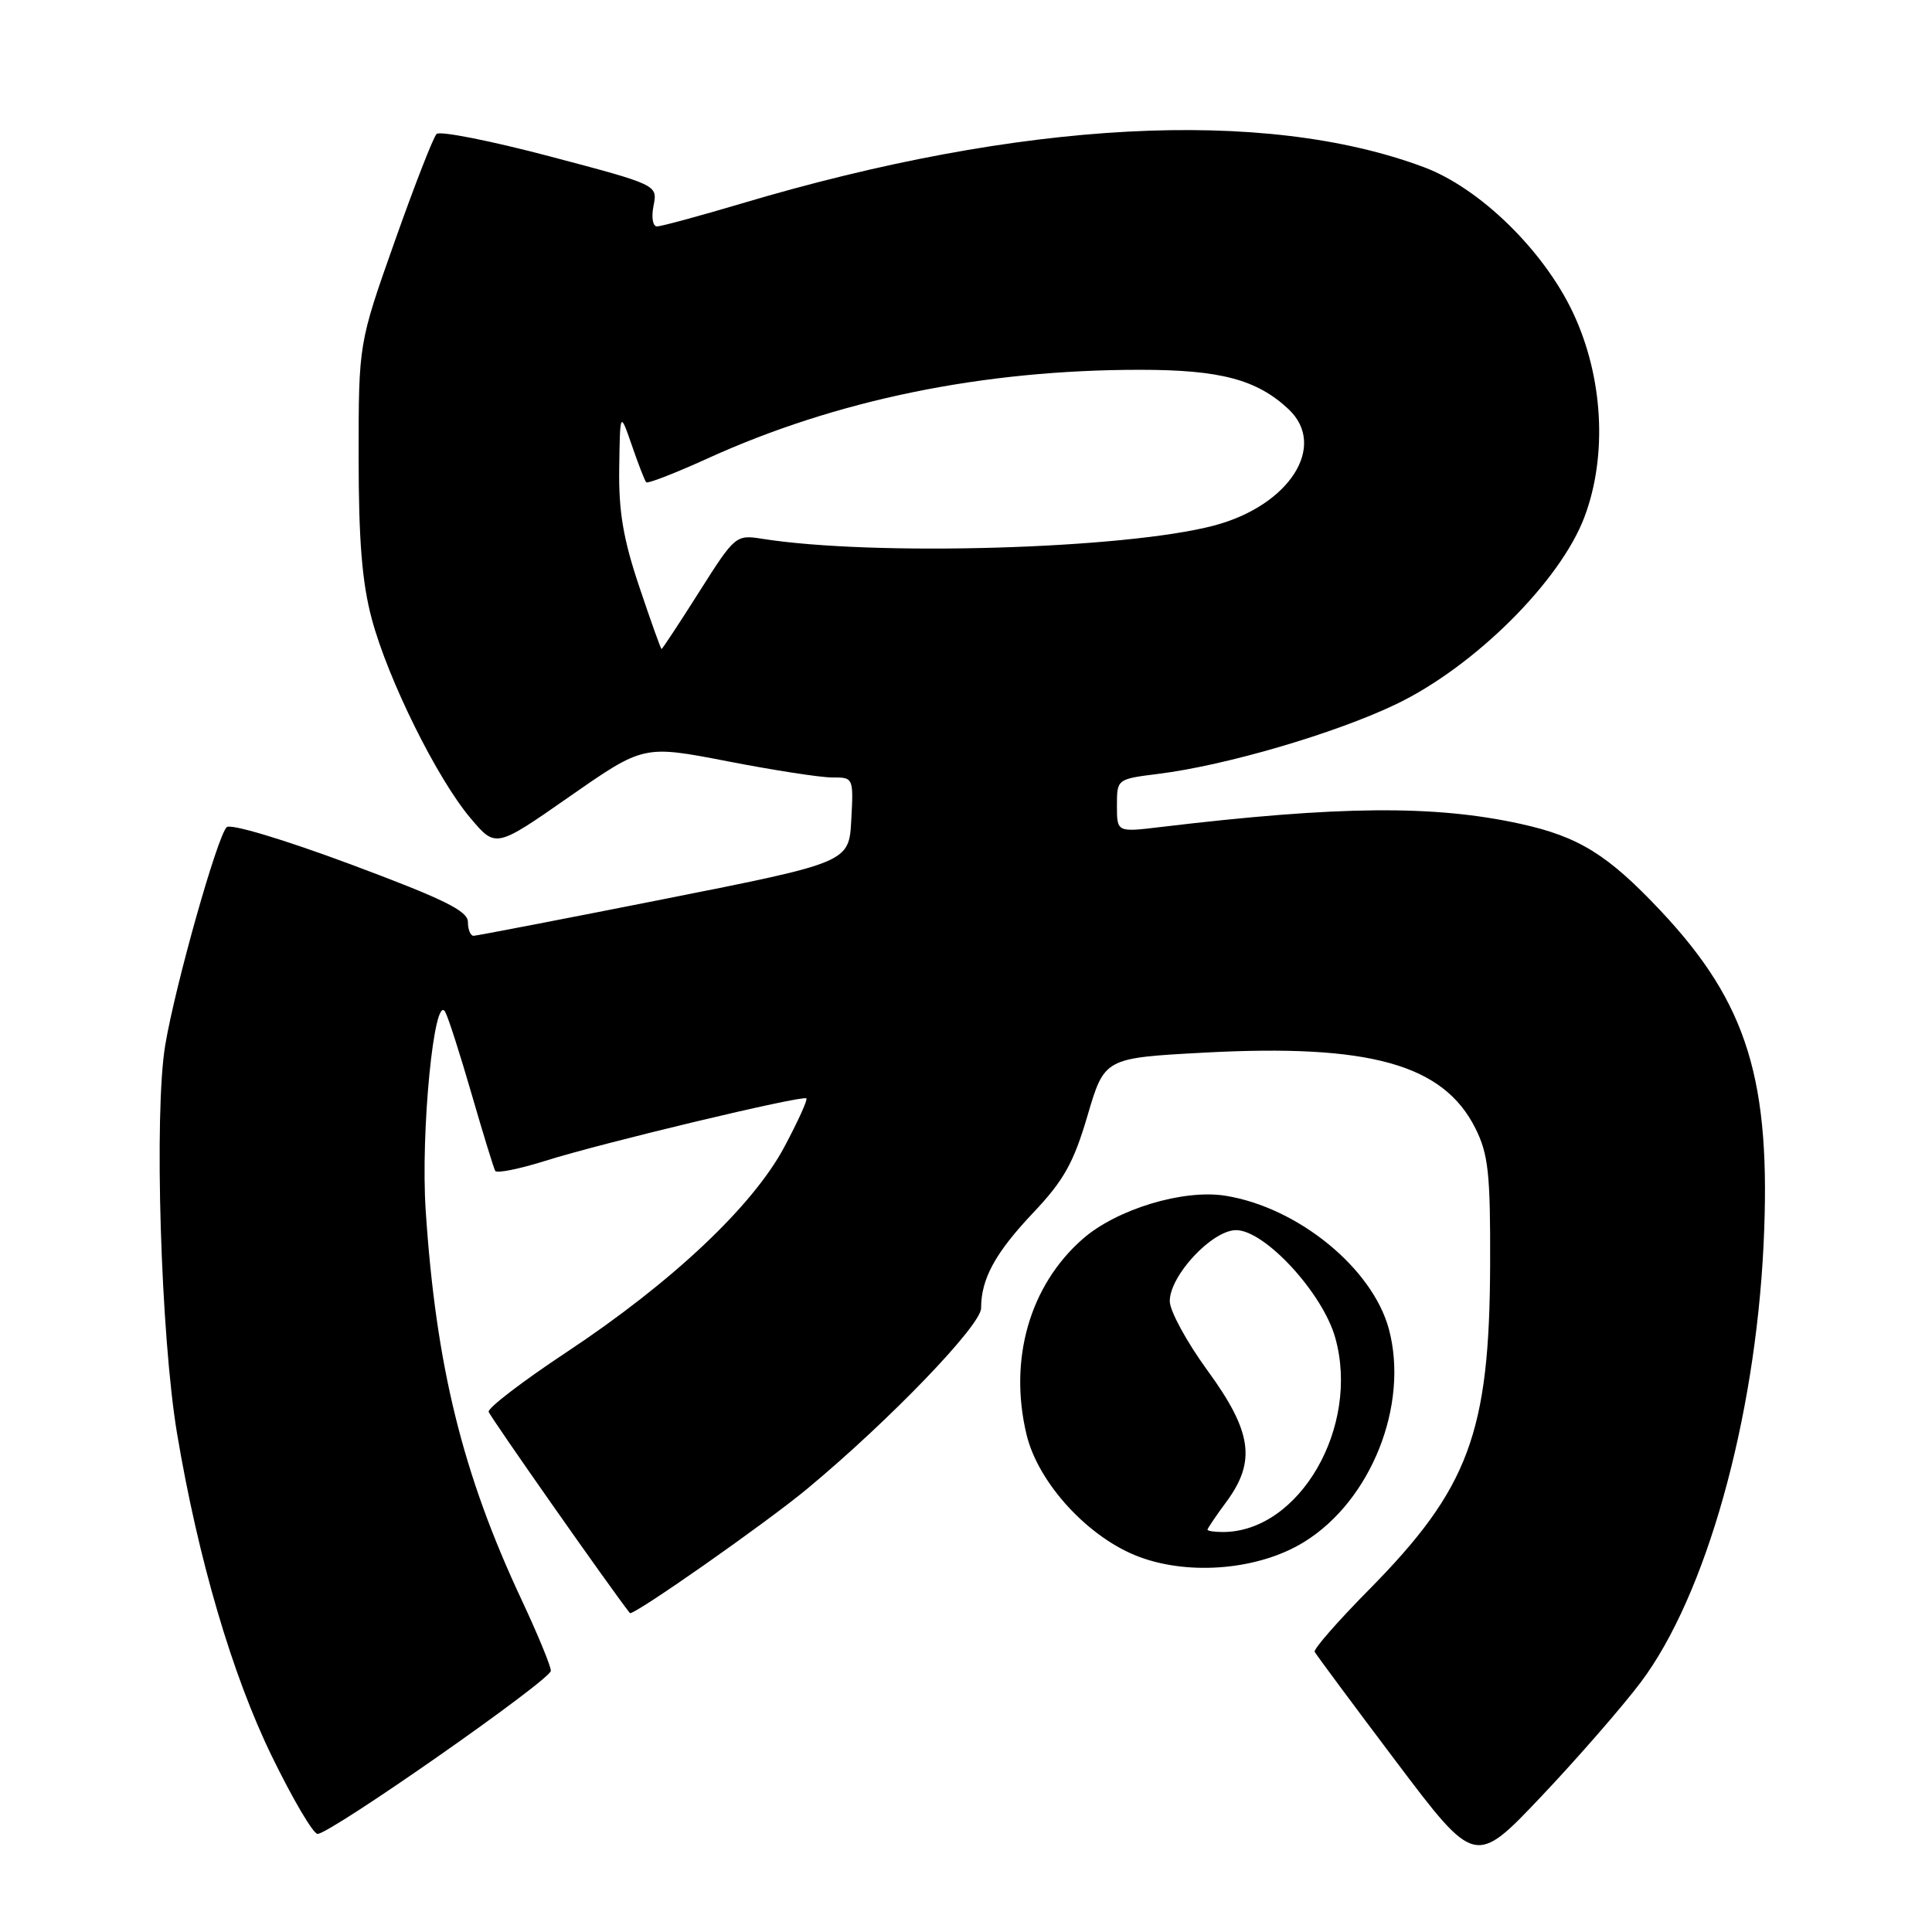 <?xml version="1.0" encoding="UTF-8" standalone="no"?>
<!DOCTYPE svg PUBLIC "-//W3C//DTD SVG 1.1//EN" "http://www.w3.org/Graphics/SVG/1.1/DTD/svg11.dtd" >
<svg xmlns="http://www.w3.org/2000/svg" xmlns:xlink="http://www.w3.org/1999/xlink" version="1.1" viewBox="0 0 256 256">
 <g >
 <path fill="currentColor"
d=" M 217.41 222.91 C 226.03 211.44 232.55 188.22 233.68 164.97 C 234.73 143.19 231.58 132.95 220.05 120.69 C 213.06 113.26 209.21 110.87 201.50 109.17 C 190.02 106.65 177.43 106.76 153.75 109.59 C 148.00 110.28 148.00 110.28 148.00 106.75 C 148.00 103.23 148.00 103.23 153.50 102.54 C 162.42 101.43 176.92 97.18 184.99 93.31 C 195.37 88.33 206.74 77.03 209.95 68.50 C 213.02 60.34 212.43 49.91 208.42 41.41 C 204.53 33.17 196.08 24.92 188.67 22.15 C 167.47 14.22 135.30 15.93 98.28 26.96 C 92.66 28.63 87.61 30.00 87.06 30.00 C 86.49 30.00 86.29 28.79 86.60 27.25 C 87.14 24.50 87.14 24.50 72.89 20.73 C 65.05 18.66 58.28 17.32 57.85 17.75 C 57.41 18.19 54.91 24.61 52.29 32.02 C 47.52 45.50 47.52 45.50 47.52 60.50 C 47.52 71.60 47.97 77.19 49.26 82.00 C 51.41 90.04 57.92 103.19 62.36 108.43 C 65.69 112.37 65.69 112.37 75.48 105.54 C 85.27 98.72 85.27 98.72 96.38 100.87 C 102.50 102.06 108.76 103.03 110.30 103.02 C 113.07 103.00 113.10 103.06 112.80 108.63 C 112.50 114.27 112.50 114.27 88.00 119.13 C 74.53 121.80 63.16 123.99 62.75 124.00 C 62.34 124.00 62.00 123.17 62.00 122.16 C 62.00 120.70 58.78 119.12 46.44 114.52 C 37.51 111.20 30.51 109.10 30.03 109.61 C 28.75 110.95 23.23 130.54 21.90 138.45 C 20.39 147.38 21.30 177.09 23.47 190.00 C 26.26 206.59 30.77 221.96 36.04 232.75 C 38.79 238.39 41.50 243.00 42.08 243.00 C 43.79 243.00 72.98 222.59 72.99 221.39 C 73.00 220.78 71.23 216.50 69.07 211.89 C 61.28 195.25 57.77 180.99 56.41 160.44 C 55.71 149.99 57.55 131.39 59.00 134.10 C 59.42 134.87 60.99 139.78 62.50 145.00 C 64.01 150.22 65.42 154.79 65.62 155.15 C 65.82 155.50 68.80 154.90 72.25 153.82 C 79.65 151.47 106.35 145.09 106.85 145.54 C 107.04 145.72 105.72 148.62 103.92 151.99 C 99.75 159.82 89.02 169.93 75.04 179.19 C 69.24 183.03 64.61 186.58 64.75 187.07 C 64.92 187.71 80.91 210.50 83.46 213.74 C 83.82 214.20 101.52 201.80 107.00 197.24 C 117.91 188.17 130.00 175.61 130.00 173.34 C 130.00 169.44 131.88 166.01 136.92 160.68 C 140.96 156.41 142.26 154.08 144.10 147.83 C 146.35 140.19 146.35 140.19 159.54 139.48 C 181.49 138.30 191.25 141.02 195.50 149.51 C 197.21 152.94 197.49 155.46 197.45 167.50 C 197.38 189.84 194.64 197.22 181.40 210.64 C 177.28 214.81 174.04 218.51 174.20 218.87 C 174.37 219.22 179.22 225.76 184.98 233.40 C 195.46 247.29 195.46 247.29 204.21 238.06 C 209.02 232.98 214.96 226.16 217.41 222.91 Z  M 172.80 204.32 C 181.68 198.85 186.73 186.15 184.03 176.10 C 181.85 168.03 171.98 159.98 162.37 158.44 C 156.78 157.55 147.95 160.23 143.45 164.18 C 136.44 170.33 133.63 180.13 136.02 190.08 C 137.58 196.58 144.31 203.86 151.05 206.33 C 157.80 208.81 166.90 207.97 172.80 204.32 Z  M 84.71 77.75 C 82.58 71.43 81.96 67.75 82.05 62.00 C 82.16 54.50 82.16 54.50 83.72 59.00 C 84.57 61.48 85.43 63.68 85.62 63.90 C 85.81 64.12 89.46 62.70 93.73 60.76 C 110.81 52.98 130.23 49.00 151.08 49.00 C 161.69 49.00 166.55 50.29 170.74 54.22 C 175.93 59.10 170.84 67.02 160.82 69.65 C 148.99 72.76 115.77 73.73 100.98 71.39 C 97.51 70.84 97.38 70.95 92.65 78.42 C 90.01 82.59 87.76 86.00 87.66 86.00 C 87.56 86.00 86.23 82.29 84.71 77.75 Z  M 160.00 202.69 C 160.00 202.53 161.12 200.86 162.50 199.00 C 166.47 193.63 165.90 189.69 160.00 181.60 C 157.25 177.83 155.00 173.69 155.00 172.41 C 155.00 169.01 160.62 163.00 163.79 163.00 C 167.59 163.00 175.28 171.34 176.93 177.27 C 180.24 189.07 172.17 203.00 162.03 203.00 C 160.91 203.00 160.00 202.86 160.00 202.69 Z "/>
</g>
</svg>